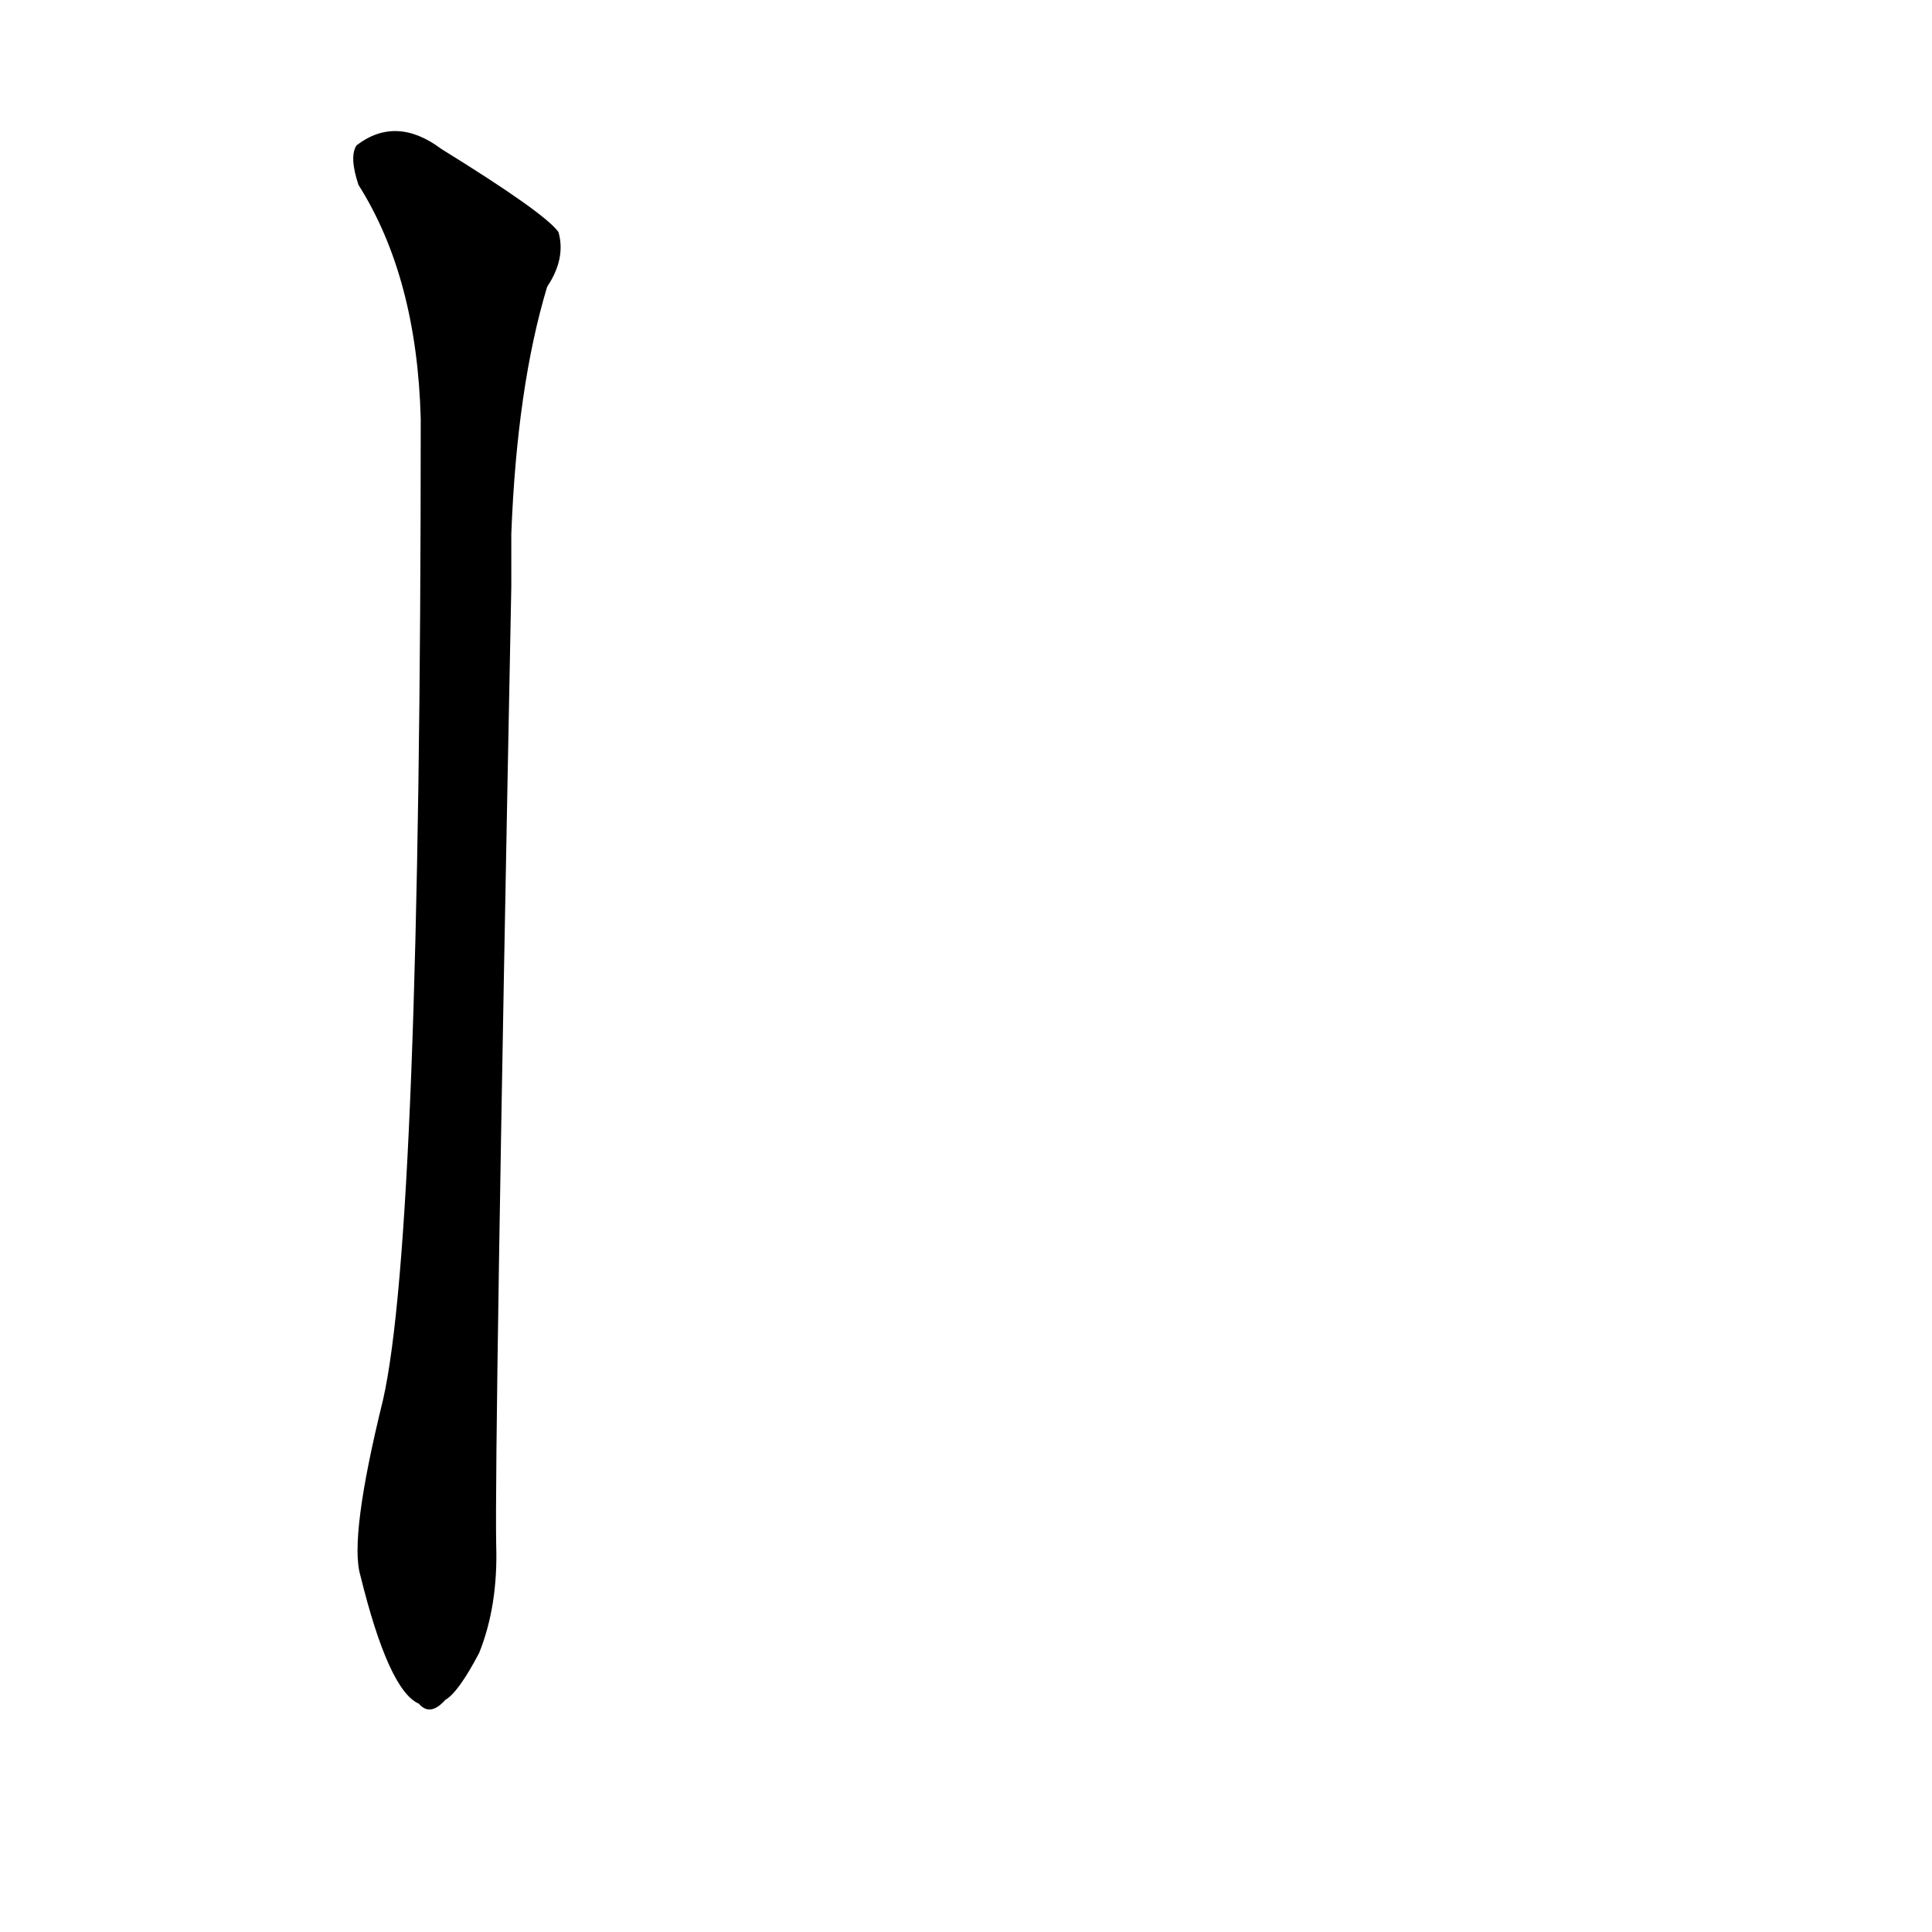 <?xml version='1.0' encoding='utf-8'?>
<svg xmlns="http://www.w3.org/2000/svg" version="1.1" viewBox="0 0 1024 1024"><g transform="scale(1, -1) translate(0, -900)"><path d="M 271 617 Q 274 695 290 748 Q 300 763 296 777 Q 289 787 234 821 Q 210 839 189 823 Q 185 817 190 802 Q 221 753 223 678 Q 223 246 203 158 Q 185 85 191 65 Q 206 4 222 -3 Q 228 -10 236 -1 Q 243 3 254 24 Q 264 49 263 81 Q 262 130 271 589 L 271 617 Z" fill="black" /></g></svg>
